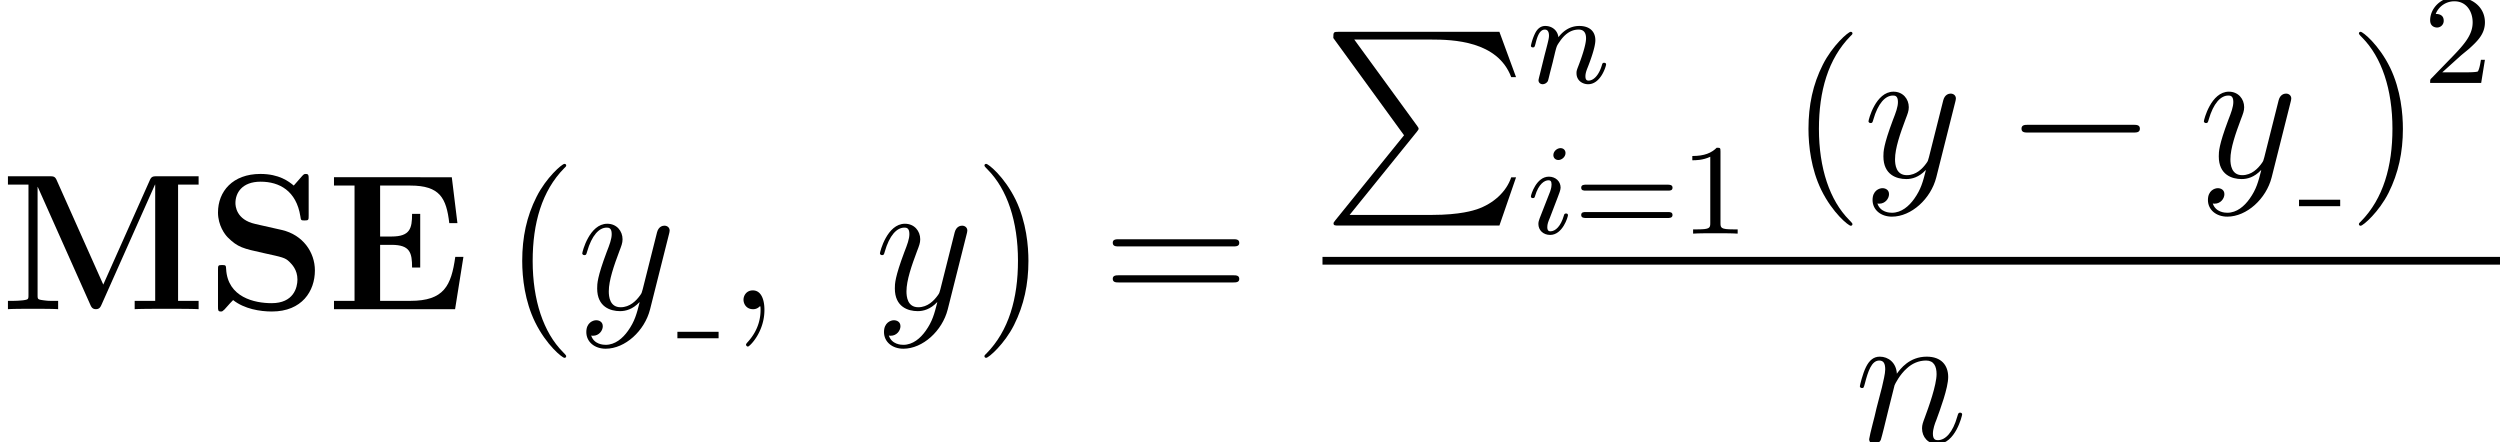 <svg height="41.1" viewBox="-0.239 -0.228 174.307 30.825" width="232.409" xmlns="http://www.w3.org/2000/svg" xmlns:xlink="http://www.w3.org/1999/xlink">
  <defs>
    <path d="M8.44-3.228h-.502c-.25 1.781-.693 2.714-2.773 2.714H3.3V-3.97h.705c1.148 0 1.267.49 1.267 1.399h.502v-3.312h-.502c0 .897-.12 1.399-1.267 1.399H3.3v-3.144h1.865c1.829 0 2.223.777 2.403 2.319h.502l-.347-2.833H.454v.514h1.268v7.113H.454V0h7.472l.514-3.228z" id="c"/>
    <path d="M6.372-1.518L3.502-7.95c-.107-.251-.214-.251-.465-.251H.49v.514h1.267v6.814c0 .263-.012.275-.322.323a6.28 6.28 0 0 1-.67.036H.49V0c.275-.024 1.208-.024 1.542-.024s1.28 0 1.555.024v-.514h-.275c-.323 0-.347 0-.634-.036-.347-.048-.359-.06-.359-.323v-6.67h.012L5.583-.252c.06.131.132.251.335.251s.275-.12.335-.251l3.311-7.436h.012v7.173H8.31V0c.323-.024 1.566-.024 1.972-.024s1.65 0 1.973.024v-.514h-1.267v-7.173h1.267v-.514H9.708c-.251 0-.36 0-.467.25L6.372-1.517z" id="a"/>
    <path d="M3.037-5.26c-1.184-.263-1.22-1.124-1.22-1.291 0-.61.395-1.316 1.554-1.316s2.2.562 2.451 2.129c.036.25.036.263.263.263.251 0 .251-.036.251-.311v-2.248c0-.227 0-.31-.18-.31-.083 0-.119.011-.226.13l-.514.587c-.3-.251-.897-.718-2.057-.718-1.71 0-2.618 1.076-2.618 2.38 0 .8.43 1.362.598 1.53.622.621.956.693 2.2.968 1.195.263 1.339.287 1.602.538.155.155.502.49.502 1.1 0 .514-.251 1.458-1.59 1.458C3-.37 1.339-.729 1.243-2.475c-.012-.215-.012-.25-.25-.25-.252 0-.252.035-.252.31v2.248c0 .227 0 .31.18.31.083 0 .095-.011.215-.12.131-.13.239-.286.538-.585.693.55 1.673.705 2.39.705C5.93.143 6.72-1.124 6.72-2.39c0-1.124-.741-2.2-2.045-2.499l-1.637-.37z" id="b"/>
    <path d="M2.375-4.973c0-.176-.127-.303-.31-.303-.208 0-.44.191-.44.43 0 .176.128.303.312.303.207 0 .438-.191.438-.43zM1.211-2.048l-.43 1.1c-.04.12-.08.215-.08.35 0 .39.303.678.726.678.773 0 1.1-1.116 1.1-1.22 0-.08-.064-.103-.12-.103-.096 0-.112.055-.136.135-.183.638-.51.965-.828.965-.096 0-.192-.04-.192-.256 0-.19.056-.334.16-.581.08-.216.16-.43.247-.646l.247-.645c.072-.184.167-.43.167-.566 0-.399-.319-.678-.725-.678-.773 0-1.108 1.116-1.108 1.22 0 .071.056.103.12.103.103 0 .111-.048.135-.127.223-.757.59-.973.829-.973.112 0 .191.04.191.263 0 .08-.008.192-.087.43l-.216.55z" id="k"/>
    <path d="M1.594-1.307c.024-.12.104-.423.128-.542.111-.43.111-.438.294-.701.263-.391.638-.742 1.172-.742.287 0 .454.168.454.542 0 .439-.334 1.347-.486 1.738-.103.263-.103.31-.103.414 0 .455.374.678.717.678.78 0 1.108-1.116 1.108-1.22 0-.08-.064-.103-.12-.103-.095 0-.111.055-.135.135-.192.654-.526.965-.83.965-.127 0-.19-.08-.19-.263s.063-.36.143-.558c.12-.303.47-1.22.47-1.666 0-.598-.414-.885-.988-.885-.646 0-1.06.39-1.291.694-.056-.439-.407-.694-.813-.694-.287 0-.486.183-.614.43a3.148 3.148 0 0 0-.27.79c0 .071.055.103.119.103.103 0 .111-.032.167-.239.096-.39.24-.86.574-.86.207 0 .255.199.255.374 0 .143-.04.295-.104.558a43.13 43.13 0 0 1-.167.645L.789-.518c-.032.12-.08.319-.08.35C.71.017.861.08.964.08a.385.385 0 0 0 .32-.192c.023-.047.087-.318.127-.486l.183-.71z" id="j"/>
    <path d="M5.033 6.384L.79 11.632c-.096.12-.108.144-.108.192 0 .131.108.131.323.131h9.911l1.028-2.977h-.299c-.299.897-1.1 1.626-2.116 1.973-.191.06-1.016.347-2.773.347H1.674l4.148-5.13c.084-.107.108-.143.108-.19s-.012-.06-.084-.168L1.961.478h4.734c1.363 0 4.112.084 4.95 2.32h.298L10.915 0h-9.91C.68 0 .668.012.668.383l4.364 6.001z" id="i"/>
    <path d="M7.878-2.75c.204 0 .419 0 .419-.239s-.215-.239-.419-.239H1.411c-.204 0-.419 0-.419.24s.215.238.419.238h6.467z" id="n"/>
    <path d="M3.885 2.905c0-.036 0-.06-.203-.263-1.195-1.207-1.865-3.18-1.865-5.619 0-2.32.562-4.316 1.949-5.726.12-.108.12-.132.12-.168 0-.071-.06-.095-.108-.095-.156 0-1.136.86-1.722 2.032-.61 1.207-.884 2.487-.884 3.957 0 1.064.167 2.487.789 3.766.705 1.435 1.685 2.212 1.817 2.212.048 0 .107-.024.107-.096z" id="d"/>
    <path d="M3.371-2.977c0-.908-.12-2.39-.789-3.778C1.877-8.189.897-8.966.765-8.966c-.048 0-.107.024-.107.095 0 .036 0 .06.203.263 1.195 1.208 1.865 3.18 1.865 5.62 0 2.319-.562 4.315-1.949 5.726-.12.107-.12.131-.12.167 0 .072.06.096.108.096C.921 3 1.901 2.14 2.487.968c.61-1.22.884-2.51.884-3.945z" id="g"/>
    <path d="M8.07-3.873c.167 0 .382 0 .382-.216 0-.227-.203-.227-.382-.227H1.028c-.167 0-.382 0-.382.215 0 .228.203.228.382.228H8.07zm0 2.223c.167 0 .382 0 .382-.215 0-.227-.203-.227-.382-.227H1.028c-.167 0-.382 0-.382.215 0 .227.203.227.382.227H8.07z" id="h"/>
    <path d="M2.503-5.077c0-.215-.016-.223-.232-.223-.326.319-.749.51-1.506.51v.263c.215 0 .646 0 1.108-.215v4.088c0 .295-.024.391-.781.391H.813V0c.327-.024 1.012-.024 1.37-.024s1.053 0 1.38.024v-.263h-.28c-.756 0-.78-.096-.78-.39v-4.424z" id="m"/>
    <path d="M2.248-1.626c.127-.12.462-.382.59-.494.494-.454.964-.893.964-1.618 0-.948-.797-1.562-1.794-1.562-.956 0-1.586.725-1.586 1.434 0 .391.311.447.423.447a.41.41 0 0 0 .414-.423c0-.414-.398-.414-.494-.414a1.232 1.232 0 0 1 1.156-.781c.741 0 1.124.63 1.124 1.299 0 .829-.582 1.435-1.523 2.399L.518-.303C.422-.215.422-.199.422 0h3.149l.23-1.427h-.246c-.024.16-.088.558-.184.71-.047.063-.653.063-.78.063H1.17l1.077-.972z" id="o"/>
    <path d="M5.826-2.654c.12 0 .28 0 .28-.183s-.192-.184-.312-.184H.781c-.12 0-.31 0-.31.184s.159.183.278.183h5.077zm-.032 1.69c.12 0 .311 0 .311-.184s-.16-.183-.279-.183H.75c-.12 0-.279 0-.279.183s.192.184.311.184h5.013z" id="l"/>
    <path d="M2.331.048c0-.694-.227-1.208-.717-1.208-.383 0-.574.311-.574.574S1.22 0 1.626 0a.531.531 0 0 0 .394-.155c.024-.024.036-.024.048-.024.024 0 .024.167.024.227 0 .394-.072 1.171-.765 1.949-.131.143-.131.167-.131.19 0 .06.06.12.12.12.095 0 1.015-.884 1.015-2.26z" id="f"/>
    <path d="M2.463-3.503c.024-.072.323-.67.765-1.052.31-.287.717-.478 1.183-.478.479 0 .646.359.646.837 0 .681-.49 2.044-.73 2.69-.107.287-.167.442-.167.657 0 .538.371.969.945.969 1.112 0 1.53-1.758 1.53-1.83 0-.06-.048-.107-.12-.107-.107 0-.119.036-.179.239-.275.98-.729 1.458-1.195 1.458-.12 0-.311-.012-.311-.394 0-.299.131-.658.203-.825.24-.658.741-1.996.741-2.678 0-.717-.418-1.255-1.327-1.255-1.064 0-1.626.753-1.84 1.052-.037-.682-.527-1.052-1.053-1.052-.382 0-.645.227-.849.633C.49-4.209.323-3.49.323-3.443s.048.108.131.108c.096 0 .108-.012.18-.287.19-.73.406-1.411.884-1.411.275 0 .37.191.37.55 0 .263-.119.73-.202 1.1l-.335 1.29c-.048.228-.18.766-.24.981-.083.311-.214.873-.214.933 0 .167.131.299.31.299.144 0 .311-.072.407-.252.024-.06.131-.478.191-.717l.263-1.076.395-1.578z" id="p"/>
    <path d="M3.144 1.339c-.323.454-.789.86-1.375.86-.143 0-.717-.023-.896-.573.036.012.095.012.12.012.358 0 .597-.311.597-.586s-.227-.37-.406-.37c-.192 0-.61.143-.61.729 0 .61.514 1.028 1.195 1.028 1.196 0 2.403-1.1 2.738-2.427L5.68-4.651c.012-.06.036-.131.036-.203 0-.18-.144-.299-.323-.299-.108 0-.359.048-.455.407l-.884 3.515c-.06.215-.06.239-.156.37-.239.335-.633.741-1.207.741-.67 0-.73-.657-.73-.98 0-.681.323-1.602.646-2.463.132-.346.203-.514.203-.753 0-.502-.358-.956-.944-.956-1.1 0-1.542 1.733-1.542 1.829 0 .048.048.108.131.108.108 0 .12-.048.168-.216.287-1.004.74-1.482 1.207-1.482.108 0 .311 0 .311.394 0 .311-.132.658-.31 1.112-.587 1.566-.587 1.96-.587 2.248C1.243-.143 2.056.12 2.654.12c.347 0 .777-.108 1.196-.55l.012.012c-.18.705-.3 1.171-.718 1.757z" id="e"/>
  </defs>
  <g transform="matrix(1.13 0 0 1.13 -63.986 -61.042)">
    <use x="56.413" xlink:href="#a" y="72.895"/>
    <use x="69.123" xlink:href="#b" y="72.895"/>
    <use x="76.567" xlink:href="#c" y="72.895"/>
    <use x="87.463" xlink:href="#d" y="72.895"/>
    <use x="92.016" xlink:href="#e" y="72.895"/>
    <path d="M98.21 74.29h2.541v.399H98.21z"/>
    <use x="101.249" xlink:href="#f" y="72.895"/>
    <use x="110.383" xlink:href="#e" y="72.895"/>
    <use x="116.498" xlink:href="#g" y="72.895"/>
    <use x="124.426" xlink:href="#h" y="72.895"/>
    <use x="138.013" xlink:href="#i" y="55.78"/>
    <use x="150.633" xlink:href="#j" y="58.934"/>
    <use x="150.633" xlink:href="#k" y="68.233"/>
    <use x="153.505" xlink:href="#l" y="68.233"/>
    <use x="160.067" xlink:href="#m" y="68.233"/>
    <use x="166.827" xlink:href="#d" y="64.746"/>
    <use x="171.379" xlink:href="#e" y="64.746"/>
    <use x="180.151" xlink:href="#n" y="64.746"/>
    <use x="192.072" xlink:href="#e" y="64.746"/>
    <path d="M198.266 66.141h2.541v.399h-2.541z"/>
    <use x="201.305" xlink:href="#g" y="64.746"/>
    <use x="205.935" xlink:href="#o" y="58.935"/>
    <path d="M138.013 69.668h72.654v.478h-72.654z"/>
    <use x="170.846" xlink:href="#p" y="81.096"/>
  </g>
</svg>
